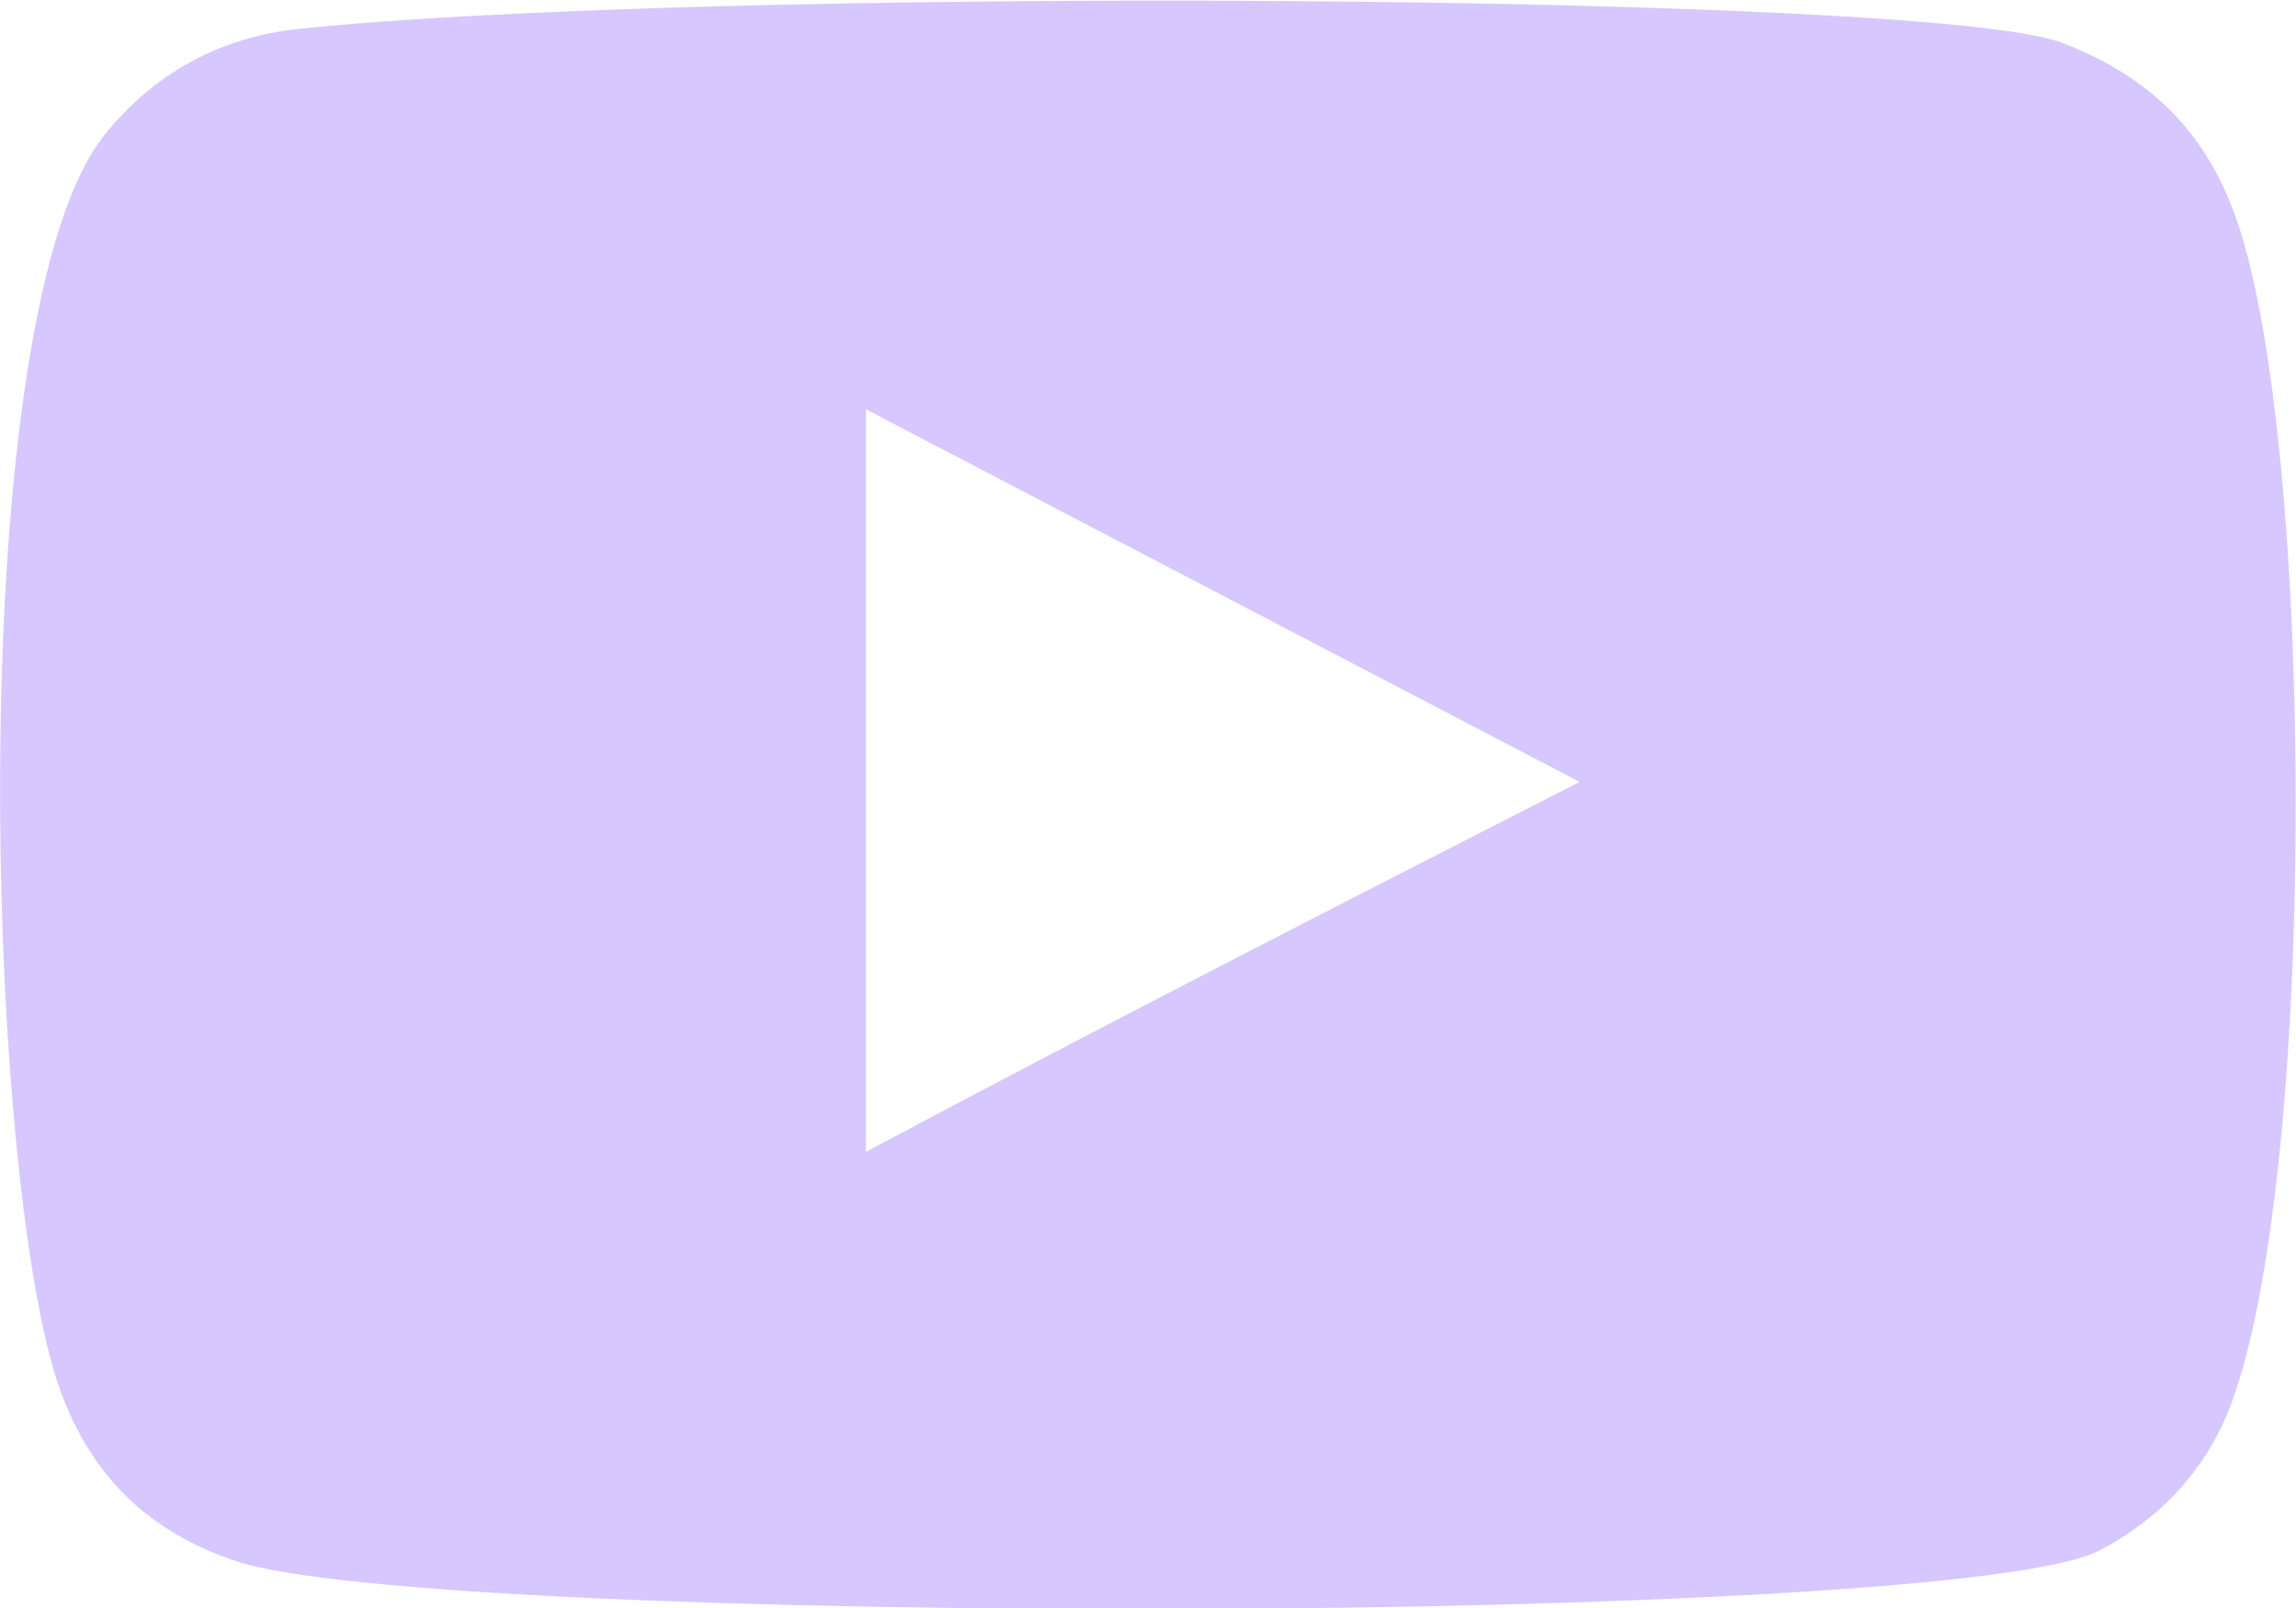 <?xml version="1.0" encoding="utf-8"?>
<!-- Generator: Adobe Illustrator 24.3.0, SVG Export Plug-In . SVG Version: 6.00 Build 0)  -->
<svg version="1.1" id="Calque_1" xmlns="http://www.w3.org/2000/svg" xmlns:xlink="http://www.w3.org/1999/xlink" x="0px" y="0px"
	 viewBox="0 0 8.75 6.13" style="enable-background:new 0 0 8.75 6.13;" xml:space="preserve">
<style type="text/css">
	.st0{fill:#D7C7FF;}
	.st1{fill:#130623;}
	.st2{clip-path:url(#SVGID_2_);fill:#D7C7FF;}
	.st3{fill:#694A96;}
	.st4{opacity:0.24;}
	.st5{fill:#FFFFFF;}
	.st6{fill:#E6E6E6;}
	.st7{fill:#061326;}
	.st8{fill:#FF0000;}
	.st9{fill:url(#SVGID_3_);}
	.st10{fill:#FEFEFE;}
	.st11{fill:#1799DF;}
	.st12{fill:#CD4054;}
	.st13{fill:url(#SVGID_4_);}
	.st14{fill-rule:evenodd;clip-rule:evenodd;fill:#D7C7FF;}
	.st15{clip-path:url(#SVGID_6_);fill:#D7C7FF;}
	.st16{fill:url(#SVGID_7_);}
	.st17{opacity:0.24;clip-path:url(#SVGID_9_);}
	.st18{clip-path:url(#SVGID_11_);fill:#D7C7FF;}
	.st19{fill:url(#SVGID_12_);}
	.st20{opacity:0.24;clip-path:url(#SVGID_14_);}
	.st21{clip-path:url(#SVGID_16_);fill:#D7C7FF;}
	.st22{fill:url(#SVGID_17_);}
	.st23{opacity:0.24;clip-path:url(#SVGID_19_);}
	.st24{fill:url(#SVGID_20_);}
	.st25{clip-path:url(#SVGID_22_);}
	.st26{fill:url(#SVGID_23_);}
	.st27{fill:#0F0F0F;}
	.st28{fill:url(#SVGID_24_);}
	.st29{fill:url(#SVGID_25_);}
	.st30{fill:url(#SVGID_26_);}
	.st31{fill:url(#SVGID_27_);}
	.st32{fill:url(#SVGID_28_);}
	.st33{fill:url(#SVGID_29_);}
	.st34{fill:url(#SVGID_30_);}
	.st35{fill:url(#SVGID_31_);}
	.st36{fill:url(#SVGID_32_);}
	.st37{fill:url(#SVGID_33_);}
	.st38{fill:url(#SVGID_34_);}
	.st39{fill:url(#SVGID_35_);}
	.st40{fill:url(#SVGID_36_);}
	.st41{fill:url(#SVGID_37_);}
	.st42{fill:url(#SVGID_38_);}
	.st43{fill:url(#SVGID_39_);}
	.st44{fill:url(#SVGID_40_);}
	.st45{fill:url(#SVGID_41_);}
	.st46{fill:url(#SVGID_42_);}
	.st47{fill:url(#SVGID_43_);}
	.st48{fill:url(#SVGID_44_);}
	.st49{fill:url(#SVGID_45_);}
	.st50{fill:url(#SVGID_46_);}
	.st51{fill:url(#SVGID_47_);}
	.st52{fill:url(#SVGID_48_);}
	.st53{fill:url(#SVGID_49_);}
	.st54{fill:url(#SVGID_50_);}
	.st55{fill:url(#SVGID_51_);}
	.st56{fill:url(#SVGID_52_);}
	.st57{fill:url(#SVGID_53_);}
	.st58{fill:url(#SVGID_54_);}
	.st59{fill:url(#SVGID_55_);}
	.st60{fill:url(#SVGID_56_);}
	.st61{fill:url(#SVGID_57_);}
	.st62{fill:url(#SVGID_58_);}
	.st63{fill:url(#SVGID_59_);}
	.st64{fill:url(#SVGID_60_);}
	.st65{fill:url(#SVGID_61_);}
	.st66{fill:url(#SVGID_62_);}
	.st67{fill:url(#SVGID_63_);}
	.st68{fill:url(#SVGID_64_);}
	.st69{fill:url(#SVGID_65_);}
	.st70{fill:url(#SVGID_66_);}
	.st71{fill:url(#SVGID_67_);}
	.st72{fill:url(#SVGID_68_);}
	.st73{fill:url(#SVGID_69_);}
	.st74{fill:url(#SVGID_70_);}
	.st75{fill:url(#SVGID_71_);}
	.st76{fill:url(#SVGID_72_);}
	.st77{fill:url(#SVGID_73_);}
	.st78{fill:url(#SVGID_74_);}
	.st79{fill:url(#SVGID_75_);}
	.st80{fill:url(#SVGID_76_);}
	.st81{fill:url(#SVGID_77_);}
	.st82{fill:url(#SVGID_78_);}
	.st83{fill:url(#SVGID_79_);}
	.st84{fill:url(#SVGID_80_);}
	.st85{fill:url(#SVGID_81_);}
	.st86{fill:url(#SVGID_82_);}
	.st87{fill:url(#SVGID_83_);}
	.st88{fill:url(#SVGID_84_);}
	.st89{fill:url(#SVGID_85_);}
	.st90{fill:url(#SVGID_86_);}
	.st91{fill:url(#SVGID_87_);}
	.st92{fill:url(#SVGID_88_);}
	.st93{fill:url(#SVGID_89_);}
	.st94{fill:url(#SVGID_90_);}
	.st95{fill:url(#SVGID_91_);}
	.st96{fill:url(#SVGID_92_);}
	.st97{fill:url(#SVGID_93_);}
	.st98{fill:url(#SVGID_94_);}
	.st99{fill:url(#SVGID_95_);}
	.st100{fill:url(#SVGID_96_);}
	.st101{fill:url(#SVGID_97_);}
	.st102{fill:url(#SVGID_98_);}
	.st103{fill:url(#SVGID_99_);}
	.st104{fill:url(#SVGID_100_);}
	.st105{fill:url(#SVGID_101_);}
	.st106{fill:url(#SVGID_102_);}
	.st107{fill:url(#SVGID_103_);}
	.st108{fill:url(#SVGID_104_);}
	.st109{fill:url(#SVGID_105_);}
	.st110{fill:url(#SVGID_106_);}
	.st111{fill:url(#SVGID_107_);}
	.st112{fill:url(#SVGID_108_);}
	.st113{fill:url(#SVGID_109_);}
	.st114{fill:url(#SVGID_110_);}
	.st115{fill:url(#SVGID_111_);}
	.st116{fill:url(#SVGID_112_);}
	.st117{fill:url(#SVGID_113_);}
	.st118{fill:url(#SVGID_114_);}
	.st119{fill:url(#SVGID_115_);}
	.st120{fill:url(#SVGID_116_);}
	.st121{fill:url(#SVGID_117_);}
	.st122{fill:url(#SVGID_118_);}
	.st123{fill:url(#SVGID_119_);}
	.st124{fill:url(#SVGID_120_);}
	.st125{fill:url(#SVGID_121_);}
	.st126{fill:url(#SVGID_122_);}
	.st127{fill:url(#SVGID_123_);}
	.st128{fill:url(#SVGID_124_);}
	.st129{fill:url(#SVGID_125_);}
	.st130{fill:url(#SVGID_126_);}
	.st131{fill:url(#SVGID_127_);}
	.st132{fill:url(#SVGID_128_);}
	.st133{fill:url(#SVGID_129_);}
	.st134{fill:url(#SVGID_130_);}
	.st135{fill:url(#SVGID_131_);}
	.st136{fill:url(#SVGID_132_);}
	.st137{fill:url(#SVGID_133_);}
	.st138{fill:url(#SVGID_134_);}
	.st139{fill:url(#SVGID_135_);}
	.st140{fill:url(#SVGID_136_);}
	.st141{fill:url(#SVGID_137_);}
	.st142{fill:url(#SVGID_138_);}
	.st143{fill:url(#SVGID_139_);}
	.st144{fill:url(#SVGID_140_);}
	.st145{fill:url(#SVGID_141_);}
	.st146{fill:url(#SVGID_142_);}
	.st147{fill:url(#SVGID_143_);}
	.st148{fill:url(#SVGID_144_);}
	.st149{fill:url(#SVGID_145_);}
	.st150{fill:url(#SVGID_146_);}
	.st151{fill:url(#SVGID_147_);}
	.st152{fill:url(#SVGID_148_);}
	.st153{fill:url(#SVGID_149_);}
	.st154{fill:url(#SVGID_150_);}
	.st155{fill:url(#SVGID_151_);}
	.st156{fill:url(#SVGID_152_);}
	.st157{fill:url(#SVGID_153_);}
	.st158{fill:url(#SVGID_154_);}
	.st159{fill:url(#SVGID_155_);}
	.st160{fill:url(#SVGID_156_);}
	.st161{fill:url(#SVGID_157_);}
	.st162{fill:url(#SVGID_158_);}
	.st163{fill:url(#SVGID_159_);}
	.st164{fill:url(#SVGID_160_);}
	.st165{fill:url(#SVGID_161_);}
	.st166{fill:url(#SVGID_162_);}
	.st167{fill:url(#SVGID_163_);}
	.st168{fill:url(#SVGID_164_);}
	.st169{fill:url(#SVGID_165_);}
	.st170{fill:url(#SVGID_166_);}
	.st171{fill:url(#SVGID_167_);}
	.st172{fill:url(#SVGID_168_);}
	.st173{fill:url(#SVGID_169_);}
	.st174{fill:url(#SVGID_170_);}
	.st175{fill:url(#SVGID_171_);}
	.st176{fill:url(#SVGID_172_);}
	.st177{fill:url(#SVGID_173_);}
	.st178{fill:url(#SVGID_174_);}
	.st179{fill:url(#SVGID_175_);}
	.st180{fill:url(#SVGID_176_);}
	.st181{fill:url(#SVGID_177_);}
	.st182{fill:url(#SVGID_178_);}
	.st183{fill:url(#SVGID_179_);}
	.st184{fill:url(#SVGID_180_);}
	.st185{fill:url(#SVGID_181_);}
	.st186{fill:url(#SVGID_182_);}
	.st187{fill:url(#SVGID_183_);}
	.st188{fill:url(#SVGID_184_);}
	.st189{fill:url(#SVGID_185_);}
	.st190{fill:url(#SVGID_186_);}
	.st191{fill:url(#SVGID_187_);}
	.st192{fill:url(#SVGID_188_);}
	.st193{fill:url(#SVGID_189_);}
	.st194{fill:url(#SVGID_190_);}
	.st195{fill:url(#SVGID_191_);}
	.st196{fill:url(#SVGID_192_);}
	.st197{fill:url(#SVGID_193_);}
	.st198{fill:url(#SVGID_194_);}
	.st199{fill:url(#SVGID_195_);}
	.st200{fill:url(#SVGID_196_);}
	.st201{fill:url(#SVGID_197_);}
	.st202{fill:url(#SVGID_198_);}
	.st203{fill:url(#SVGID_199_);}
	.st204{fill:url(#SVGID_200_);}
	.st205{fill:url(#SVGID_201_);}
	.st206{fill:url(#SVGID_202_);}
	.st207{fill:url(#SVGID_203_);}
	.st208{fill:url(#SVGID_204_);}
	.st209{fill:url(#SVGID_205_);}
	.st210{fill:url(#SVGID_206_);}
	.st211{fill:url(#SVGID_207_);}
	.st212{fill:url(#SVGID_208_);}
	.st213{fill:url(#SVGID_209_);}
	.st214{fill:url(#SVGID_210_);}
	.st215{fill:url(#SVGID_211_);}
	.st216{fill:url(#SVGID_212_);}
	.st217{fill:url(#SVGID_213_);}
	.st218{fill:url(#SVGID_214_);}
	.st219{fill:url(#SVGID_215_);}
	.st220{fill:url(#SVGID_216_);}
	.st221{fill:url(#SVGID_217_);}
	.st222{fill:url(#SVGID_218_);}
	.st223{fill:url(#SVGID_219_);}
	.st224{fill:url(#SVGID_220_);}
	.st225{fill:url(#SVGID_221_);}
	.st226{fill:url(#SVGID_222_);}
	.st227{fill:url(#SVGID_223_);}
	.st228{fill:url(#SVGID_224_);}
	.st229{fill:url(#SVGID_225_);}
	.st230{fill:url(#SVGID_226_);}
	.st231{fill:url(#SVGID_227_);}
	.st232{fill:url(#SVGID_228_);}
	.st233{fill:url(#SVGID_229_);}
	.st234{fill:url(#SVGID_230_);}
	.st235{fill:url(#SVGID_231_);}
	.st236{fill:url(#SVGID_232_);}
	.st237{fill:url(#SVGID_233_);}
	.st238{fill:url(#SVGID_234_);}
	.st239{fill:url(#SVGID_235_);}
	.st240{fill:url(#SVGID_236_);}
	.st241{fill:url(#SVGID_237_);}
	.st242{fill:url(#SVGID_238_);}
	.st243{fill:url(#SVGID_239_);}
	.st244{fill:url(#SVGID_240_);}
	.st245{fill:url(#SVGID_241_);}
	.st246{fill:url(#SVGID_242_);}
	.st247{fill:url(#SVGID_243_);}
	.st248{fill:url(#SVGID_244_);}
	.st249{fill:url(#SVGID_245_);}
	.st250{fill:url(#SVGID_246_);}
	.st251{fill:url(#SVGID_247_);}
	.st252{fill:url(#SVGID_248_);}
	.st253{fill:url(#SVGID_249_);}
	.st254{fill:url(#SVGID_250_);}
	.st255{fill:url(#SVGID_251_);}
	.st256{fill:url(#SVGID_252_);}
	.st257{fill:url(#SVGID_253_);}
	.st258{fill:url(#SVGID_254_);}
	.st259{fill:url(#SVGID_255_);}
	.st260{fill:url(#SVGID_256_);}
	.st261{fill:url(#SVGID_257_);}
	.st262{fill:url(#SVGID_258_);}
	.st263{fill:url(#SVGID_259_);}
	.st264{fill:url(#SVGID_260_);}
	.st265{fill:url(#SVGID_261_);}
	.st266{fill:url(#SVGID_262_);}
	.st267{fill:url(#SVGID_263_);}
	.st268{fill:url(#SVGID_264_);}
	.st269{fill:url(#SVGID_265_);}
	.st270{fill:url(#SVGID_266_);}
	.st271{fill:url(#SVGID_267_);}
	.st272{fill:url(#SVGID_268_);}
	.st273{fill:url(#SVGID_269_);}
	.st274{fill:url(#SVGID_270_);}
	.st275{fill:url(#SVGID_271_);}
	.st276{fill:url(#SVGID_272_);}
	.st277{fill:url(#SVGID_273_);}
	.st278{fill:url(#SVGID_274_);}
	.st279{fill:url(#SVGID_275_);}
	.st280{fill:url(#SVGID_276_);}
	.st281{fill:url(#SVGID_277_);}
	.st282{fill:url(#SVGID_278_);}
	.st283{fill:url(#SVGID_279_);}
	.st284{fill:url(#SVGID_280_);}
	.st285{fill:url(#SVGID_281_);}
	.st286{fill:url(#SVGID_282_);}
	.st287{fill:url(#SVGID_283_);}
	.st288{fill:url(#SVGID_284_);}
	.st289{fill:url(#SVGID_285_);}
	.st290{fill:url(#SVGID_286_);}
	.st291{fill:url(#SVGID_287_);}
	.st292{fill:url(#SVGID_288_);}
	.st293{fill:url(#SVGID_289_);}
	.st294{fill:url(#SVGID_290_);}
	.st295{fill:url(#SVGID_291_);}
	.st296{fill:url(#SVGID_292_);}
	.st297{fill:url(#SVGID_293_);}
	.st298{fill:url(#SVGID_294_);}
	.st299{fill:url(#SVGID_295_);}
	.st300{fill:url(#SVGID_296_);}
	.st301{fill:url(#SVGID_297_);}
	.st302{fill:url(#SVGID_298_);}
	.st303{fill:url(#SVGID_299_);}
	.st304{fill:url(#SVGID_300_);}
	.st305{fill:url(#SVGID_301_);}
	.st306{fill:url(#SVGID_302_);}
	.st307{fill:url(#SVGID_303_);}
	.st308{fill:url(#SVGID_304_);}
	.st309{fill:url(#SVGID_305_);}
	.st310{fill:url(#SVGID_306_);}
	.st311{fill:url(#SVGID_307_);}
	.st312{fill:url(#SVGID_308_);}
	.st313{fill:url(#SVGID_309_);}
	.st314{fill:url(#SVGID_310_);}
	.st315{fill:url(#SVGID_311_);}
	.st316{fill:url(#SVGID_312_);}
	.st317{fill:url(#SVGID_313_);}
	.st318{fill:url(#SVGID_314_);}
	.st319{fill:url(#SVGID_315_);}
	.st320{fill:url(#SVGID_316_);}
	.st321{fill:url(#SVGID_317_);}
	.st322{fill:url(#SVGID_318_);}
	.st323{fill:url(#SVGID_319_);}
	.st324{fill:url(#SVGID_320_);}
	.st325{fill:url(#SVGID_321_);}
	.st326{fill:url(#SVGID_322_);}
	.st327{fill:url(#SVGID_323_);}
	.st328{fill:url(#SVGID_324_);}
	.st329{fill:url(#SVGID_325_);}
	.st330{fill:url(#SVGID_326_);}
	.st331{fill:url(#SVGID_327_);}
	.st332{fill:url(#SVGID_328_);}
	.st333{fill:#2C154C;}
	.st334{fill:#130623;stroke:#000000;stroke-width:0.5;stroke-miterlimit:10;}
	.st335{fill:url(#SVGID_329_);}
	.st336{clip-path:url(#SVGID_331_);}
	.st337{clip-path:url(#SVGID_333_);}
	.st338{fill:url(#SVGID_334_);}
	.st339{fill:url(#SVGID_335_);}
	.st340{fill:url(#SVGID_336_);}
	.st341{fill:url(#SVGID_337_);}
	.st342{fill:url(#SVGID_338_);}
	.st343{fill:url(#SVGID_339_);}
	.st344{fill:url(#SVGID_340_);}
	.st345{fill:url(#SVGID_341_);}
	.st346{fill:url(#SVGID_342_);}
	.st347{fill:url(#SVGID_343_);}
	.st348{fill:url(#SVGID_344_);}
	.st349{fill:url(#SVGID_345_);}
	.st350{fill:url(#SVGID_346_);}
	.st351{fill:url(#SVGID_347_);}
	.st352{fill:url(#SVGID_348_);}
	.st353{fill:url(#SVGID_349_);}
	.st354{fill:url(#SVGID_350_);}
	.st355{fill:url(#SVGID_351_);}
	.st356{fill:url(#SVGID_352_);}
	.st357{fill:url(#SVGID_353_);}
	.st358{fill:url(#SVGID_354_);}
	.st359{fill:url(#SVGID_355_);}
	.st360{fill:url(#SVGID_356_);}
	.st361{fill:url(#SVGID_357_);}
	.st362{fill:url(#SVGID_358_);}
	.st363{clip-path:url(#SVGID_360_);}
	.st364{fill:#509328;}
	.st365{fill:#5DA62B;}
	.st366{fill:#63AF2C;}
	.st367{fill:#70C12F;}
	.st368{fill:#84DD34;}
	.st369{fill:#8AE635;}
	.st370{fill:#6AB82E;}
	.st371{fill:#498A26;}
	.st372{fill:#91EF37;}
	.st373{fill:#77CA31;}
	.st374{fill:#569C29;}
	.st375{fill:#7DD332;}
	.st376{clip-path:url(#SVGID_362_);}
	.st377{clip-path:url(#SVGID_333_);fill:#6D3D22;}
	.st378{clip-path:url(#SVGID_364_);}
	.st379{opacity:0.59;}
	.st380{fill:#1A1A1A;}
	.st381{opacity:0.59;fill:#D7C7FF;}
	.st382{fill:url(#SVGID_365_);}
	.st383{fill:url(#SVGID_366_);}
	.st384{fill:url(#SVGID_367_);}
	.st385{fill:url(#SVGID_368_);}
	.st386{fill:url(#SVGID_369_);}
	.st387{fill:url(#SVGID_370_);}
	.st388{fill:url(#SVGID_371_);}
	.st389{fill:url(#SVGID_372_);}
	.st390{fill:url(#SVGID_373_);}
	.st391{fill:url(#SVGID_374_);}
	.st392{fill:url(#SVGID_375_);}
	.st393{fill:url(#SVGID_376_);}
	.st394{fill:url(#SVGID_377_);}
	.st395{fill:url(#SVGID_378_);}
	.st396{fill:url(#SVGID_379_);}
	.st397{fill:url(#SVGID_380_);}
	.st398{fill:url(#SVGID_381_);}
	.st399{fill:url(#SVGID_382_);}
	.st400{fill:url(#SVGID_383_);}
	.st401{fill:url(#SVGID_384_);}
	.st402{fill:url(#SVGID_385_);}
	.st403{fill:url(#SVGID_386_);}
	.st404{fill:url(#SVGID_387_);}
	.st405{fill:url(#SVGID_388_);}
	.st406{fill:url(#SVGID_389_);}
	.st407{fill:url(#SVGID_390_);}
	.st408{fill:url(#SVGID_391_);}
	.st409{fill:url(#SVGID_392_);}
	.st410{fill:url(#SVGID_393_);}
	.st411{fill:url(#SVGID_394_);}
	.st412{fill:url(#SVGID_395_);}
	.st413{fill:url(#SVGID_396_);}
	.st414{fill:url(#SVGID_397_);}
	.st415{fill:url(#SVGID_398_);}
	.st416{fill:url(#SVGID_399_);}
	.st417{fill:url(#SVGID_400_);}
	.st418{fill:url(#SVGID_401_);}
	.st419{fill:url(#SVGID_402_);}
	.st420{fill:url(#SVGID_403_);}
	.st421{fill:url(#SVGID_404_);}
	.st422{fill:url(#SVGID_405_);}
	.st423{fill:url(#SVGID_406_);}
	.st424{fill:url(#SVGID_407_);}
	.st425{fill:url(#SVGID_408_);}
	.st426{fill:url(#SVGID_409_);}
	.st427{fill:url(#SVGID_410_);}
	.st428{fill:url(#SVGID_411_);}
	.st429{fill:url(#SVGID_412_);}
	.st430{fill:url(#SVGID_413_);}
	.st431{fill:url(#SVGID_414_);}
	.st432{fill:url(#SVGID_415_);}
	.st433{fill:url(#SVGID_416_);}
	.st434{fill:url(#SVGID_417_);}
	.st435{fill:url(#SVGID_418_);}
	.st436{fill:url(#SVGID_419_);}
	.st437{fill:url(#SVGID_420_);}
	.st438{fill:url(#SVGID_421_);}
	.st439{fill:url(#SVGID_422_);}
	.st440{fill:url(#SVGID_423_);}
	.st441{fill:url(#SVGID_424_);}
	.st442{fill:url(#SVGID_425_);}
	.st443{fill:url(#SVGID_426_);}
	.st444{fill:url(#SVGID_427_);}
	.st445{fill:url(#SVGID_428_);}
	.st446{fill:url(#SVGID_429_);}
	.st447{fill:url(#SVGID_430_);}
	.st448{fill:url(#SVGID_431_);}
	.st449{fill:url(#SVGID_432_);}
	.st450{fill:url(#SVGID_433_);}
	.st451{fill:url(#SVGID_434_);}
	.st452{fill:url(#SVGID_435_);}
	.st453{fill:url(#SVGID_436_);}
	.st454{fill:url(#SVGID_437_);}
	.st455{fill:url(#SVGID_438_);}
	.st456{fill:url(#SVGID_439_);}
	.st457{fill:url(#SVGID_440_);}
	.st458{fill:url(#SVGID_441_);}
	.st459{fill:url(#SVGID_442_);}
	.st460{fill:url(#SVGID_443_);}
	.st461{fill:url(#SVGID_444_);}
	.st462{fill:url(#SVGID_445_);}
	.st463{fill:url(#SVGID_446_);}
	.st464{fill:url(#SVGID_447_);}
	.st465{fill:url(#SVGID_448_);}
	.st466{fill:url(#SVGID_449_);}
	.st467{fill:url(#SVGID_450_);}
	.st468{fill:url(#SVGID_451_);}
	.st469{fill:url(#SVGID_452_);}
	.st470{fill:url(#SVGID_453_);}
	.st471{fill:url(#SVGID_454_);}
	.st472{fill:url(#SVGID_455_);}
	.st473{fill:url(#SVGID_456_);}
	.st474{fill:url(#SVGID_457_);}
	.st475{fill:url(#SVGID_458_);}
	.st476{fill:url(#SVGID_459_);}
	.st477{fill:url(#SVGID_460_);}
	.st478{fill:url(#SVGID_461_);}
	.st479{fill:url(#SVGID_462_);}
	.st480{fill:url(#SVGID_463_);}
	.st481{fill:url(#SVGID_464_);}
	.st482{fill:url(#SVGID_465_);}
	.st483{fill:url(#SVGID_466_);}
	.st484{fill:url(#SVGID_467_);}
	.st485{fill:url(#SVGID_468_);}
	.st486{fill:url(#SVGID_469_);}
	.st487{fill:url(#SVGID_470_);}
	.st488{fill:url(#SVGID_471_);}
	.st489{fill:url(#SVGID_472_);}
	.st490{clip-path:url(#SVGID_474_);}
	.st491{fill:url(#SVGID_475_);}
	.st492{fill:url(#SVGID_476_);}
	.st493{fill:url(#SVGID_477_);}
	.st494{fill:url(#SVGID_478_);}
	.st495{fill:url(#SVGID_479_);}
	.st496{fill:url(#SVGID_480_);}
	.st497{fill:url(#SVGID_481_);}
	.st498{fill:url(#SVGID_482_);}
	.st499{fill:url(#SVGID_483_);}
	.st500{fill:url(#SVGID_484_);}
	.st501{fill:url(#SVGID_485_);}
	.st502{fill:url(#SVGID_486_);}
	.st503{fill:url(#SVGID_487_);}
	.st504{fill:url(#SVGID_488_);}
	.st505{fill:url(#SVGID_489_);}
	.st506{fill:url(#SVGID_490_);}
	.st507{fill:url(#SVGID_491_);}
	.st508{fill:url(#SVGID_492_);}
	.st509{fill:url(#SVGID_493_);}
	.st510{fill:url(#SVGID_494_);}
	.st511{fill:url(#SVGID_495_);}
	.st512{fill:url(#SVGID_496_);}
	.st513{fill:url(#SVGID_497_);}
	.st514{fill:url(#SVGID_498_);}
	.st515{fill:url(#SVGID_499_);}
	.st516{fill:url(#SVGID_500_);}
	.st517{fill:url(#SVGID_501_);}
	.st518{fill:url(#SVGID_502_);}
	.st519{fill:url(#SVGID_503_);}
	.st520{fill:url(#SVGID_504_);}
	.st521{fill:url(#SVGID_505_);}
	.st522{fill:url(#SVGID_506_);}
	.st523{fill:url(#SVGID_507_);}
	.st524{clip-path:url(#SVGID_509_);}
	.st525{clip-path:url(#SVGID_511_);}
	.st526{clip-path:url(#SVGID_474_);fill:#6D3D22;}
	.st527{clip-path:url(#SVGID_513_);}
	.st528{fill:url(#SVGID_514_);}
	.st529{fill:url(#SVGID_515_);}
	.st530{fill:url(#SVGID_516_);}
	.st531{fill:url(#SVGID_517_);}
	.st532{fill:url(#SVGID_518_);}
	.st533{fill:url(#SVGID_519_);}
	.st534{fill:url(#SVGID_520_);}
	.st535{fill:url(#SVGID_521_);}
	.st536{fill:url(#SVGID_522_);}
	.st537{fill:url(#SVGID_523_);}
	.st538{fill:url(#SVGID_524_);}
	.st539{fill:url(#SVGID_525_);}
	.st540{fill:url(#SVGID_526_);}
	.st541{fill:url(#SVGID_527_);}
	.st542{fill:url(#SVGID_528_);}
	.st543{fill:url(#SVGID_529_);}
	.st544{fill:url(#SVGID_530_);}
	.st545{fill:url(#SVGID_531_);}
	.st546{fill:url(#SVGID_532_);}
	.st547{fill:url(#SVGID_533_);}
	.st548{fill:url(#SVGID_534_);}
	.st549{fill:url(#SVGID_535_);}
	.st550{fill:url(#SVGID_536_);}
	.st551{fill:url(#SVGID_537_);}
	.st552{fill:url(#SVGID_538_);}
	.st553{fill:url(#SVGID_539_);}
	.st554{fill:url(#SVGID_540_);}
	.st555{fill:url(#SVGID_541_);}
	.st556{fill:url(#SVGID_542_);}
	.st557{fill:url(#SVGID_543_);}
	.st558{fill:url(#SVGID_544_);}
	.st559{fill:url(#SVGID_545_);}
	.st560{fill:url(#SVGID_546_);}
	.st561{fill:url(#SVGID_547_);}
	.st562{fill:url(#SVGID_548_);}
	.st563{fill:url(#SVGID_549_);}
	.st564{fill:url(#SVGID_550_);}
	.st565{fill:url(#SVGID_551_);}
	.st566{fill:url(#SVGID_552_);}
	.st567{fill:url(#SVGID_553_);}
	.st568{clip-path:url(#SVGID_555_);}
	.st569{fill:url(#SVGID_556_);}
	.st570{fill:url(#SVGID_557_);}
	.st571{fill:url(#SVGID_558_);}
	.st572{fill:url(#SVGID_559_);}
	.st573{fill:url(#SVGID_560_);}
	.st574{fill:url(#SVGID_561_);}
	.st575{fill:url(#SVGID_562_);}
	.st576{fill:url(#SVGID_563_);}
	.st577{fill:url(#SVGID_564_);}
	.st578{fill:url(#SVGID_565_);}
	.st579{fill:url(#SVGID_566_);}
	.st580{fill:url(#SVGID_567_);}
	.st581{fill:url(#SVGID_568_);}
	.st582{fill:url(#SVGID_569_);}
	.st583{fill:url(#SVGID_570_);}
	.st584{fill:url(#SVGID_571_);}
	.st585{fill:url(#SVGID_572_);}
	.st586{fill:url(#SVGID_573_);}
	.st587{fill:url(#SVGID_574_);}
	.st588{fill:url(#SVGID_575_);}
	.st589{fill:url(#SVGID_576_);}
	.st590{fill:url(#SVGID_577_);}
	.st591{fill:url(#SVGID_578_);}
	.st592{fill:url(#SVGID_579_);}
	.st593{fill:url(#SVGID_580_);}
	.st594{fill:url(#SVGID_581_);}
	.st595{fill:url(#SVGID_582_);}
	.st596{fill:url(#SVGID_583_);}
	.st597{fill:url(#SVGID_584_);}
	.st598{fill:url(#SVGID_585_);}
	.st599{fill:url(#SVGID_586_);}
	.st600{fill:url(#SVGID_587_);}
	.st601{fill:url(#SVGID_588_);}
	.st602{clip-path:url(#SVGID_590_);}
	.st603{clip-path:url(#SVGID_592_);}
	.st604{clip-path:url(#SVGID_555_);fill:#6D3D22;}
	.st605{clip-path:url(#SVGID_594_);}
	.st606{fill:url(#SVGID_595_);}
	.st607{fill:url(#SVGID_596_);}
	.st608{fill:url(#SVGID_597_);}
	.st609{fill:url(#SVGID_598_);}
	.st610{fill:url(#SVGID_599_);}
	.st611{fill:url(#SVGID_600_);}
	.st612{fill:url(#SVGID_601_);}
	.st613{fill:url(#SVGID_602_);}
	.st614{fill:url(#SVGID_603_);}
	.st615{fill:url(#SVGID_604_);}
	.st616{fill:url(#SVGID_605_);}
	.st617{fill:url(#SVGID_606_);}
	.st618{fill:url(#SVGID_607_);}
	.st619{fill:url(#SVGID_608_);}
	.st620{fill:url(#SVGID_609_);}
	.st621{fill:url(#SVGID_610_);}
	.st622{fill:url(#SVGID_611_);}
	.st623{fill:url(#SVGID_612_);}
	.st624{fill:url(#SVGID_613_);}
	.st625{fill:url(#SVGID_614_);}
	.st626{fill:url(#SVGID_615_);}
	.st627{fill:url(#SVGID_616_);}
	.st628{fill:url(#SVGID_617_);}
	.st629{clip-path:url(#SVGID_619_);}
	.st630{fill:url(#SVGID_620_);}
	.st631{fill:url(#SVGID_621_);}
	.st632{fill:url(#SVGID_622_);}
	.st633{fill:url(#SVGID_623_);}
	.st634{fill:url(#SVGID_624_);}
	.st635{fill:url(#SVGID_625_);}
	.st636{fill:url(#SVGID_626_);}
	.st637{fill:url(#SVGID_627_);}
	.st638{fill:url(#SVGID_628_);}
	.st639{fill:url(#SVGID_629_);}
	.st640{fill:url(#SVGID_630_);}
	.st641{fill:url(#SVGID_631_);}
	.st642{fill:url(#SVGID_632_);}
	.st643{fill:url(#SVGID_633_);}
	.st644{fill:url(#SVGID_634_);}
	.st645{fill:url(#SVGID_635_);}
	.st646{fill:url(#SVGID_636_);}
	.st647{fill:url(#SVGID_637_);}
	.st648{fill:url(#SVGID_638_);}
	.st649{fill:url(#SVGID_639_);}
	.st650{fill:url(#SVGID_640_);}
	.st651{fill:url(#SVGID_641_);}
	.st652{fill:url(#SVGID_642_);}
	.st653{fill:url(#SVGID_643_);}
	.st654{fill:url(#SVGID_644_);}
	.st655{clip-path:url(#SVGID_646_);}
	.st656{clip-path:url(#SVGID_648_);}
	.st657{clip-path:url(#SVGID_619_);fill:#6D3D22;}
	.st658{clip-path:url(#SVGID_650_);}
	.st659{fill:url(#SVGID_651_);}
	.st660{fill:url(#SVGID_652_);}
	.st661{fill:url(#SVGID_653_);}
	.st662{fill:url(#SVGID_654_);}
	.st663{fill:url(#SVGID_655_);}
	.st664{fill:url(#SVGID_656_);}
	.st665{fill:url(#SVGID_657_);}
	.st666{fill:url(#SVGID_658_);}
	.st667{fill:url(#SVGID_659_);}
	.st668{fill:url(#SVGID_660_);}
	.st669{fill:url(#SVGID_661_);}
	.st670{fill:url(#SVGID_662_);}
	.st671{fill:url(#SVGID_663_);}
	.st672{fill:url(#SVGID_664_);}
	.st673{fill:url(#SVGID_665_);}
	.st674{fill:url(#SVGID_666_);}
	.st675{fill:url(#SVGID_667_);}
	.st676{fill:url(#SVGID_668_);}
	.st677{fill:url(#SVGID_669_);}
	.st678{fill:url(#SVGID_670_);}
	.st679{fill:url(#SVGID_671_);}
	.st680{fill:url(#SVGID_672_);}
	.st681{fill:url(#SVGID_673_);}
	.st682{fill:url(#SVGID_674_);}
	.st683{fill:url(#SVGID_675_);}
	.st684{fill:url(#SVGID_676_);}
	.st685{fill:url(#SVGID_677_);}
	.st686{fill:url(#SVGID_678_);}
	.st687{fill:url(#SVGID_679_);}
	.st688{fill:url(#SVGID_680_);}
	.st689{fill:url(#SVGID_681_);}
	.st690{fill:url(#SVGID_682_);}
	.st691{fill:url(#SVGID_683_);}
	.st692{fill:url(#SVGID_684_);}
	.st693{fill:url(#SVGID_685_);}
	.st694{fill:url(#SVGID_686_);}
	.st695{fill:url(#SVGID_687_);}
	.st696{fill:url(#SVGID_688_);}
	.st697{fill:url(#SVGID_689_);}
	.st698{fill:url(#SVGID_690_);}
	.st699{fill:url(#SVGID_691_);}
	.st700{fill:url(#SVGID_692_);}
	.st701{fill:url(#SVGID_693_);}
	.st702{fill:url(#SVGID_694_);}
	.st703{fill:url(#SVGID_695_);}
	.st704{fill:url(#SVGID_696_);}
	.st705{fill:url(#SVGID_697_);}
	.st706{fill:url(#SVGID_698_);}
	.st707{fill:url(#SVGID_699_);}
	.st708{fill:url(#SVGID_700_);}
	.st709{fill:url(#SVGID_701_);}
	.st710{fill:url(#SVGID_702_);}
	.st711{fill:url(#SVGID_703_);}
	.st712{fill:url(#SVGID_704_);}
	.st713{fill:url(#SVGID_705_);}
	.st714{fill:url(#SVGID_706_);}
	.st715{fill:url(#SVGID_707_);}
	.st716{fill:url(#SVGID_708_);}
	.st717{fill:url(#SVGID_709_);}
	.st718{fill:url(#SVGID_710_);}
	.st719{fill:url(#SVGID_711_);}
	.st720{fill:url(#SVGID_712_);}
	.st721{fill:url(#SVGID_713_);}
	.st722{fill:url(#SVGID_714_);}
	.st723{fill:url(#SVGID_715_);}
	.st724{fill:url(#SVGID_716_);}
	.st725{fill:url(#SVGID_717_);}
	.st726{fill:url(#SVGID_718_);}
	.st727{fill:url(#SVGID_719_);}
	.st728{fill:url(#SVGID_720_);}
	.st729{fill:url(#SVGID_721_);}
	.st730{fill:url(#SVGID_722_);}
	.st731{fill:url(#SVGID_723_);}
	.st732{fill:url(#SVGID_724_);}
	.st733{fill:url(#SVGID_725_);}
	.st734{fill:url(#SVGID_726_);}
	.st735{fill:url(#SVGID_727_);}
	.st736{fill:url(#SVGID_728_);}
	.st737{fill:url(#SVGID_729_);}
	.st738{fill:url(#SVGID_730_);}
	.st739{fill:url(#SVGID_731_);}
	.st740{fill:url(#SVGID_732_);}
	.st741{fill:url(#SVGID_733_);}
	.st742{fill:url(#SVGID_734_);}
	.st743{fill:url(#SVGID_735_);}
	.st744{fill:url(#SVGID_736_);}
	.st745{fill:url(#SVGID_737_);}
	.st746{fill:url(#SVGID_738_);}
	.st747{fill:url(#SVGID_739_);}
	.st748{fill:url(#SVGID_740_);}
	.st749{fill:url(#SVGID_741_);}
	.st750{fill:url(#SVGID_742_);}
	.st751{fill:url(#SVGID_743_);}
	.st752{fill:url(#SVGID_744_);}
	.st753{fill:url(#SVGID_745_);}
	.st754{fill:url(#SVGID_746_);}
	.st755{fill:url(#SVGID_747_);}
	.st756{fill:url(#SVGID_748_);}
	.st757{fill:url(#SVGID_749_);}
	.st758{fill:url(#SVGID_750_);}
	.st759{fill:url(#SVGID_751_);}
	.st760{fill:url(#SVGID_752_);}
	.st761{fill:url(#SVGID_753_);}
	.st762{fill:url(#SVGID_754_);}
	.st763{fill:url(#SVGID_755_);}
	.st764{fill:url(#SVGID_756_);}
	.st765{fill:url(#SVGID_757_);}
	.st766{fill:url(#SVGID_758_);}
	.st767{clip-path:url(#SVGID_760_);}
	.st768{fill:url(#SVGID_761_);}
	.st769{fill:url(#SVGID_762_);}
	.st770{fill:url(#SVGID_763_);}
	.st771{fill:url(#SVGID_764_);}
	.st772{fill:url(#SVGID_765_);}
	.st773{fill:url(#SVGID_766_);}
	.st774{fill:url(#SVGID_767_);}
	.st775{fill:url(#SVGID_768_);}
	.st776{fill:url(#SVGID_769_);}
	.st777{fill:url(#SVGID_770_);}
	.st778{fill:url(#SVGID_771_);}
	.st779{fill:url(#SVGID_772_);}
	.st780{fill:url(#SVGID_773_);}
	.st781{fill:url(#SVGID_774_);}
	.st782{fill:url(#SVGID_775_);}
	.st783{fill:url(#SVGID_776_);}
	.st784{fill:url(#SVGID_777_);}
	.st785{fill:url(#SVGID_778_);}
	.st786{fill:url(#SVGID_779_);}
	.st787{fill:url(#SVGID_780_);}
	.st788{fill:url(#SVGID_781_);}
	.st789{fill:url(#SVGID_782_);}
	.st790{fill:url(#SVGID_783_);}
	.st791{fill:url(#SVGID_784_);}
	.st792{fill:url(#SVGID_785_);}
	.st793{fill:url(#SVGID_786_);}
	.st794{fill:url(#SVGID_787_);}
	.st795{fill:url(#SVGID_788_);}
	.st796{fill:url(#SVGID_789_);}
	.st797{fill:url(#SVGID_790_);}
	.st798{fill:url(#SVGID_791_);}
	.st799{fill:url(#SVGID_792_);}
	.st800{fill:url(#SVGID_793_);}
	.st801{clip-path:url(#SVGID_795_);}
	.st802{clip-path:url(#SVGID_797_);}
	.st803{clip-path:url(#SVGID_760_);fill:#6D3D22;}
	.st804{clip-path:url(#SVGID_799_);}
	.st805{fill:url(#SVGID_800_);}
	.st806{fill:url(#SVGID_801_);}
	.st807{fill:url(#SVGID_802_);}
	.st808{fill:url(#SVGID_803_);}
	.st809{fill:url(#SVGID_804_);}
	.st810{fill:url(#SVGID_805_);}
	.st811{clip-path:url(#SVGID_807_);}
	.st812{fill:url(#SVGID_808_);}
	.st813{fill:url(#SVGID_809_);}
	.st814{fill:url(#SVGID_810_);}
	.st815{fill:url(#SVGID_811_);}
	.st816{fill:url(#SVGID_812_);}
	.st817{fill:url(#SVGID_813_);}
	.st818{fill:url(#SVGID_814_);}
	.st819{fill:url(#SVGID_815_);}
	.st820{fill:url(#SVGID_816_);}
	.st821{fill:url(#SVGID_817_);}
	.st822{fill:url(#SVGID_818_);}
	.st823{fill:url(#SVGID_819_);}
	.st824{fill:url(#SVGID_820_);}
	.st825{fill:url(#SVGID_821_);}
	.st826{fill:url(#SVGID_822_);}
	.st827{fill:url(#SVGID_823_);}
	.st828{fill:url(#SVGID_824_);}
	.st829{fill:url(#SVGID_825_);}
	.st830{fill:url(#SVGID_826_);}
	.st831{fill:url(#SVGID_827_);}
	.st832{fill:url(#SVGID_828_);}
	.st833{fill:url(#SVGID_829_);}
	.st834{fill:url(#SVGID_830_);}
	.st835{fill:url(#SVGID_831_);}
	.st836{fill:url(#SVGID_832_);}
	.st837{fill:url(#SVGID_833_);}
	.st838{fill:url(#SVGID_834_);}
	.st839{fill:url(#SVGID_835_);}
	.st840{fill:url(#SVGID_836_);}
	.st841{fill:url(#SVGID_837_);}
	.st842{fill:url(#SVGID_838_);}
	.st843{fill:url(#SVGID_839_);}
	.st844{fill:url(#SVGID_840_);}
	.st845{clip-path:url(#SVGID_842_);}
	.st846{clip-path:url(#SVGID_844_);}
	.st847{clip-path:url(#SVGID_807_);fill:#6D3D22;}
	.st848{clip-path:url(#SVGID_846_);}
	.st849{fill:url(#SVGID_847_);}
	.st850{fill:url(#SVGID_848_);}
	.st851{fill:url(#SVGID_849_);}
	.st852{fill:url(#SVGID_850_);}
	.st853{fill:url(#SVGID_851_);}
	.st854{fill:url(#SVGID_852_);}
	.st855{clip-path:url(#SVGID_854_);}
	.st856{fill:url(#SVGID_855_);}
	.st857{fill:url(#SVGID_856_);}
	.st858{fill:url(#SVGID_857_);}
	.st859{fill:url(#SVGID_858_);}
	.st860{fill:url(#SVGID_859_);}
	.st861{fill:url(#SVGID_860_);}
	.st862{fill:url(#SVGID_861_);}
	.st863{fill:url(#SVGID_862_);}
	.st864{fill:url(#SVGID_863_);}
	.st865{fill:url(#SVGID_864_);}
	.st866{fill:url(#SVGID_865_);}
	.st867{fill:url(#SVGID_866_);}
	.st868{fill:url(#SVGID_867_);}
	.st869{fill:url(#SVGID_868_);}
	.st870{fill:url(#SVGID_869_);}
	.st871{fill:url(#SVGID_870_);}
	.st872{fill:url(#SVGID_871_);}
	.st873{fill:url(#SVGID_872_);}
	.st874{fill:url(#SVGID_873_);}
	.st875{fill:url(#SVGID_874_);}
	.st876{fill:url(#SVGID_875_);}
	.st877{fill:url(#SVGID_876_);}
	.st878{fill:url(#SVGID_877_);}
	.st879{fill:url(#SVGID_878_);}
	.st880{fill:url(#SVGID_879_);}
	.st881{fill:url(#SVGID_880_);}
	.st882{fill:url(#SVGID_881_);}
	.st883{fill:url(#SVGID_882_);}
	.st884{fill:url(#SVGID_883_);}
	.st885{fill:url(#SVGID_884_);}
	.st886{fill:url(#SVGID_885_);}
	.st887{fill:url(#SVGID_886_);}
	.st888{fill:url(#SVGID_887_);}
	.st889{clip-path:url(#SVGID_889_);}
	.st890{clip-path:url(#SVGID_891_);}
	.st891{clip-path:url(#SVGID_854_);fill:#6D3D22;}
	.st892{clip-path:url(#SVGID_893_);}
	.st893{fill:url(#SVGID_894_);}
	.st894{fill:url(#SVGID_895_);}
	.st895{fill:url(#SVGID_896_);}
	.st896{fill:url(#SVGID_897_);}
	.st897{fill:url(#SVGID_898_);}
	.st898{fill:url(#SVGID_899_);}
	.st899{fill:url(#SVGID_900_);}
	.st900{fill:url(#SVGID_901_);}
	.st901{fill:url(#SVGID_902_);}
	.st902{fill:url(#SVGID_903_);}
	.st903{fill:url(#SVGID_904_);}
	.st904{fill:url(#SVGID_905_);}
	.st905{fill:url(#SVGID_906_);}
	.st906{fill:url(#SVGID_907_);}
	.st907{fill:url(#SVGID_908_);}
	.st908{fill:url(#SVGID_909_);}
	.st909{fill:url(#SVGID_910_);}
	.st910{fill:url(#SVGID_911_);}
	.st911{fill:url(#SVGID_912_);}
	.st912{fill:url(#SVGID_913_);}
	.st913{fill:url(#SVGID_914_);}
	.st914{fill:url(#SVGID_915_);}
	.st915{fill:url(#SVGID_916_);}
	.st916{fill:url(#SVGID_917_);}
	.st917{fill:url(#SVGID_918_);}
	.st918{fill:url(#SVGID_919_);}
	.st919{fill:url(#SVGID_920_);}
	.st920{fill:url(#SVGID_921_);}
	.st921{fill:url(#SVGID_922_);}
	.st922{fill:url(#SVGID_923_);}
	.st923{fill:url(#SVGID_924_);}
	.st924{fill:url(#SVGID_925_);}
	.st925{fill:url(#SVGID_926_);}
	.st926{fill:url(#SVGID_927_);}
	.st927{fill:url(#SVGID_928_);}
	.st928{fill:url(#SVGID_929_);}
	.st929{fill:url(#SVGID_930_);}
	.st930{fill:url(#SVGID_931_);}
	.st931{fill:url(#SVGID_932_);}
	.st932{fill:url(#SVGID_933_);}
	.st933{clip-path:url(#SVGID_935_);}
	.st934{fill:url(#SVGID_936_);}
	.st935{fill:url(#SVGID_937_);}
	.st936{fill:url(#SVGID_938_);}
	.st937{fill:url(#SVGID_939_);}
	.st938{fill:url(#SVGID_940_);}
	.st939{fill:url(#SVGID_941_);}
	.st940{fill:url(#SVGID_942_);}
	.st941{fill:url(#SVGID_943_);}
	.st942{fill:url(#SVGID_944_);}
	.st943{fill:url(#SVGID_945_);}
	.st944{fill:url(#SVGID_946_);}
	.st945{fill:url(#SVGID_947_);}
	.st946{fill:url(#SVGID_948_);}
	.st947{fill:url(#SVGID_949_);}
	.st948{fill:url(#SVGID_950_);}
	.st949{fill:url(#SVGID_951_);}
	.st950{fill:url(#SVGID_952_);}
	.st951{fill:url(#SVGID_953_);}
	.st952{fill:url(#SVGID_954_);}
	.st953{fill:url(#SVGID_955_);}
	.st954{fill:url(#SVGID_956_);}
	.st955{fill:url(#SVGID_957_);}
	.st956{fill:url(#SVGID_958_);}
	.st957{fill:url(#SVGID_959_);}
	.st958{fill:url(#SVGID_960_);}
	.st959{clip-path:url(#SVGID_962_);}
	.st960{clip-path:url(#SVGID_964_);}
	.st961{clip-path:url(#SVGID_935_);fill:#6D3D22;}
	.st962{clip-path:url(#SVGID_966_);}
	.st963{fill:url(#SVGID_967_);}
	.st964{fill:url(#SVGID_968_);}
	.st965{fill:url(#SVGID_969_);}
	.st966{fill:url(#SVGID_970_);}
	.st967{fill:url(#SVGID_971_);}
	.st968{fill:url(#SVGID_972_);}
	.st969{fill:url(#SVGID_973_);}
	.st970{fill:url(#SVGID_974_);}
	.st971{fill:url(#SVGID_975_);}
	.st972{fill:url(#SVGID_976_);}
	.st973{fill:url(#SVGID_977_);}
	.st974{fill:url(#SVGID_978_);}
	.st975{fill:url(#SVGID_979_);}
	.st976{fill:url(#SVGID_980_);}
	.st977{fill:url(#SVGID_981_);}
	.st978{fill:url(#SVGID_982_);}
	.st979{fill:url(#SVGID_983_);}
	.st980{fill:url(#SVGID_984_);}
	.st981{fill:url(#SVGID_985_);}
	.st982{fill:url(#SVGID_986_);}
	.st983{fill:url(#SVGID_987_);}
	.st984{fill:url(#SVGID_988_);}
	.st985{fill:url(#SVGID_989_);}
	.st986{fill:url(#SVGID_990_);}
	.st987{fill:url(#SVGID_991_);}
	.st988{fill:url(#SVGID_992_);}
	.st989{fill:url(#SVGID_993_);}
	.st990{fill:url(#SVGID_994_);}
	.st991{fill:url(#SVGID_995_);}
	.st992{fill:url(#SVGID_996_);}
	.st993{fill:url(#SVGID_997_);}
	.st994{fill:url(#SVGID_998_);}
	.st995{fill:url(#SVGID_999_);}
	.st996{fill:url(#SVGID_1000_);}
	.st997{fill:url(#SVGID_1001_);}
	.st998{fill:url(#SVGID_1002_);}
	.st999{fill:url(#SVGID_1003_);}
	.st1000{fill:url(#SVGID_1004_);}
	.st1001{fill:url(#SVGID_1005_);}
	.st1002{fill:url(#SVGID_1006_);}
	.st1003{fill:url(#SVGID_1007_);}
	.st1004{fill:url(#SVGID_1008_);}
	.st1005{fill:url(#SVGID_1009_);}
	.st1006{fill:url(#SVGID_1010_);}
	.st1007{fill:url(#SVGID_1011_);}
	.st1008{fill:url(#SVGID_1012_);}
	.st1009{fill:url(#SVGID_1013_);}
	.st1010{fill:url(#SVGID_1014_);}
	.st1011{fill:url(#SVGID_1015_);}
	.st1012{fill:url(#SVGID_1016_);}
	.st1013{fill:url(#SVGID_1017_);}
	.st1014{fill:url(#SVGID_1018_);}
	.st1015{fill:url(#SVGID_1019_);}
	.st1016{fill:url(#SVGID_1020_);}
	.st1017{fill:url(#SVGID_1021_);}
	.st1018{fill:url(#SVGID_1022_);}
	.st1019{fill:url(#SVGID_1023_);}
	.st1020{fill:url(#SVGID_1024_);}
	.st1021{fill:url(#SVGID_1025_);}
	.st1022{fill:url(#SVGID_1026_);}
	.st1023{fill:url(#SVGID_1027_);}
	.st1024{fill:url(#SVGID_1028_);}
	.st1025{fill:url(#SVGID_1029_);}
	.st1026{fill:url(#SVGID_1030_);}
	.st1027{fill:url(#SVGID_1031_);}
	.st1028{fill:url(#SVGID_1032_);}
	.st1029{fill:url(#SVGID_1033_);}
	.st1030{fill:url(#SVGID_1034_);}
	.st1031{fill:url(#SVGID_1035_);}
	.st1032{fill:url(#SVGID_1036_);}
	.st1033{fill:url(#SVGID_1037_);}
	.st1034{fill:url(#SVGID_1038_);}
	.st1035{fill:url(#SVGID_1039_);}
	.st1036{fill:url(#SVGID_1040_);}
	.st1037{fill:url(#SVGID_1041_);}
	.st1038{fill:url(#SVGID_1042_);}
	.st1039{fill:url(#SVGID_1043_);}
	.st1040{fill:url(#SVGID_1044_);}
	.st1041{fill:url(#SVGID_1045_);}
	.st1042{fill:url(#SVGID_1046_);}
	.st1043{fill:url(#SVGID_1047_);}
	.st1044{fill:url(#SVGID_1048_);}
	.st1045{fill:url(#SVGID_1049_);}
	.st1046{fill:url(#SVGID_1050_);}
	.st1047{fill:url(#SVGID_1051_);}
	.st1048{fill:url(#SVGID_1052_);}
	.st1049{fill:url(#SVGID_1053_);}
	.st1050{fill:url(#SVGID_1054_);}
	.st1051{fill:url(#SVGID_1055_);}
	.st1052{fill:url(#SVGID_1056_);}
	.st1053{fill:url(#SVGID_1057_);}
	.st1054{fill:url(#SVGID_1058_);}
	.st1055{fill:url(#SVGID_1059_);}
	.st1056{fill:url(#SVGID_1060_);}
	.st1057{fill:url(#SVGID_1061_);}
	.st1058{fill:url(#SVGID_1062_);}
	.st1059{fill:url(#SVGID_1063_);}
	.st1060{fill:url(#SVGID_1064_);}
	.st1061{fill:url(#SVGID_1065_);}
	.st1062{fill:url(#SVGID_1066_);}
	.st1063{fill:url(#SVGID_1067_);}
	.st1064{fill:url(#SVGID_1068_);}
	.st1065{fill:url(#SVGID_1069_);}
	.st1066{fill:url(#SVGID_1070_);}
	.st1067{fill:url(#SVGID_1071_);}
	.st1068{fill:url(#SVGID_1072_);}
	.st1069{fill:url(#SVGID_1073_);}
	.st1070{fill:url(#SVGID_1074_);}
	.st1071{clip-path:url(#SVGID_1076_);}
	.st1072{fill:url(#SVGID_1077_);}
	.st1073{fill:url(#SVGID_1078_);}
	.st1074{fill:url(#SVGID_1079_);}
	.st1075{fill:url(#SVGID_1080_);}
	.st1076{fill:url(#SVGID_1081_);}
	.st1077{fill:url(#SVGID_1082_);}
	.st1078{fill:url(#SVGID_1083_);}
	.st1079{fill:url(#SVGID_1084_);}
	.st1080{fill:url(#SVGID_1085_);}
	.st1081{fill:url(#SVGID_1086_);}
	.st1082{fill:url(#SVGID_1087_);}
	.st1083{fill:url(#SVGID_1088_);}
	.st1084{fill:url(#SVGID_1089_);}
	.st1085{fill:url(#SVGID_1090_);}
	.st1086{fill:url(#SVGID_1091_);}
	.st1087{fill:url(#SVGID_1092_);}
	.st1088{fill:url(#SVGID_1093_);}
	.st1089{fill:url(#SVGID_1094_);}
	.st1090{fill:url(#SVGID_1095_);}
	.st1091{fill:url(#SVGID_1096_);}
	.st1092{fill:url(#SVGID_1097_);}
	.st1093{fill:url(#SVGID_1098_);}
	.st1094{fill:url(#SVGID_1099_);}
	.st1095{fill:url(#SVGID_1100_);}
	.st1096{fill:url(#SVGID_1101_);}
	.st1097{fill:url(#SVGID_1102_);}
	.st1098{fill:url(#SVGID_1103_);}
	.st1099{fill:url(#SVGID_1104_);}
	.st1100{fill:url(#SVGID_1105_);}
	.st1101{fill:url(#SVGID_1106_);}
	.st1102{fill:url(#SVGID_1107_);}
	.st1103{fill:url(#SVGID_1108_);}
	.st1104{fill:url(#SVGID_1109_);}
	.st1105{clip-path:url(#SVGID_1111_);}
	.st1106{clip-path:url(#SVGID_1113_);}
	.st1107{clip-path:url(#SVGID_1076_);fill:#6D3D22;}
	.st1108{clip-path:url(#SVGID_1115_);}
	.st1109{fill:url(#SVGID_1116_);}
	.st1110{fill:url(#SVGID_1117_);}
	.st1111{fill:url(#SVGID_1118_);}
	.st1112{fill:url(#SVGID_1119_);}
	.st1113{fill:url(#SVGID_1120_);}
	.st1114{fill:url(#SVGID_1121_);}
	.st1115{clip-path:url(#SVGID_1123_);}
	.st1116{fill:url(#SVGID_1124_);}
	.st1117{fill:url(#SVGID_1125_);}
	.st1118{fill:url(#SVGID_1126_);}
	.st1119{fill:url(#SVGID_1127_);}
	.st1120{fill:url(#SVGID_1128_);}
	.st1121{fill:url(#SVGID_1129_);}
	.st1122{fill:url(#SVGID_1130_);}
	.st1123{fill:url(#SVGID_1131_);}
	.st1124{fill:url(#SVGID_1132_);}
	.st1125{fill:url(#SVGID_1133_);}
	.st1126{fill:url(#SVGID_1134_);}
	.st1127{fill:url(#SVGID_1135_);}
	.st1128{fill:url(#SVGID_1136_);}
	.st1129{fill:url(#SVGID_1137_);}
	.st1130{fill:url(#SVGID_1138_);}
	.st1131{fill:url(#SVGID_1139_);}
	.st1132{fill:url(#SVGID_1140_);}
	.st1133{fill:url(#SVGID_1141_);}
	.st1134{fill:url(#SVGID_1142_);}
	.st1135{fill:url(#SVGID_1143_);}
	.st1136{fill:url(#SVGID_1144_);}
	.st1137{fill:url(#SVGID_1145_);}
	.st1138{fill:url(#SVGID_1146_);}
	.st1139{fill:url(#SVGID_1147_);}
	.st1140{fill:url(#SVGID_1148_);}
	.st1141{fill:url(#SVGID_1149_);}
	.st1142{fill:url(#SVGID_1150_);}
	.st1143{fill:url(#SVGID_1151_);}
	.st1144{fill:url(#SVGID_1152_);}
	.st1145{fill:url(#SVGID_1153_);}
	.st1146{fill:url(#SVGID_1154_);}
	.st1147{fill:url(#SVGID_1155_);}
	.st1148{fill:url(#SVGID_1156_);}
	.st1149{clip-path:url(#SVGID_1158_);}
	.st1150{clip-path:url(#SVGID_1160_);}
	.st1151{clip-path:url(#SVGID_1123_);fill:#6D3D22;}
	.st1152{clip-path:url(#SVGID_1162_);}
	.st1153{fill:url(#SVGID_1163_);}
	.st1154{fill:url(#SVGID_1164_);}
	.st1155{fill:url(#SVGID_1165_);}
	.st1156{fill:url(#SVGID_1166_);}
	.st1157{fill:url(#SVGID_1167_);}
	.st1158{fill:url(#SVGID_1168_);}
	.st1159{clip-path:url(#SVGID_1170_);}
	.st1160{fill:url(#SVGID_1171_);}
	.st1161{fill:url(#SVGID_1172_);}
	.st1162{fill:url(#SVGID_1173_);}
	.st1163{fill:url(#SVGID_1174_);}
	.st1164{fill:url(#SVGID_1175_);}
	.st1165{fill:url(#SVGID_1176_);}
	.st1166{fill:url(#SVGID_1177_);}
	.st1167{fill:url(#SVGID_1178_);}
	.st1168{fill:url(#SVGID_1179_);}
	.st1169{fill:url(#SVGID_1180_);}
	.st1170{fill:url(#SVGID_1181_);}
	.st1171{fill:url(#SVGID_1182_);}
	.st1172{fill:url(#SVGID_1183_);}
	.st1173{fill:url(#SVGID_1184_);}
	.st1174{fill:url(#SVGID_1185_);}
	.st1175{fill:url(#SVGID_1186_);}
	.st1176{fill:url(#SVGID_1187_);}
	.st1177{fill:url(#SVGID_1188_);}
	.st1178{fill:url(#SVGID_1189_);}
	.st1179{fill:url(#SVGID_1190_);}
	.st1180{fill:url(#SVGID_1191_);}
	.st1181{fill:url(#SVGID_1192_);}
	.st1182{fill:url(#SVGID_1193_);}
	.st1183{fill:url(#SVGID_1194_);}
	.st1184{fill:url(#SVGID_1195_);}
	.st1185{fill:url(#SVGID_1196_);}
	.st1186{fill:url(#SVGID_1197_);}
	.st1187{fill:url(#SVGID_1198_);}
	.st1188{fill:url(#SVGID_1199_);}
	.st1189{fill:url(#SVGID_1200_);}
	.st1190{fill:url(#SVGID_1201_);}
	.st1191{fill:url(#SVGID_1202_);}
	.st1192{fill:url(#SVGID_1203_);}
	.st1193{clip-path:url(#SVGID_1205_);}
	.st1194{clip-path:url(#SVGID_1207_);}
	.st1195{clip-path:url(#SVGID_1170_);fill:#6D3D22;}
	.st1196{clip-path:url(#SVGID_1209_);}
	.st1197{fill:url(#SVGID_1210_);}
	.st1198{fill:url(#SVGID_1211_);}
	.st1199{fill:url(#SVGID_1212_);}
	.st1200{fill:url(#SVGID_1213_);}
	.st1201{fill:url(#SVGID_1214_);}
	.st1202{fill:url(#SVGID_1215_);}
	.st1203{fill:url(#SVGID_1216_);}
	.st1204{fill:url(#SVGID_1217_);}
	.st1205{fill:url(#SVGID_1218_);}
	.st1206{fill:url(#SVGID_1219_);}
	.st1207{fill:url(#SVGID_1220_);}
	.st1208{fill:url(#SVGID_1221_);}
	.st1209{fill:url(#SVGID_1222_);}
	.st1210{fill:url(#SVGID_1223_);}
	.st1211{fill:url(#SVGID_1224_);}
	.st1212{fill:url(#SVGID_1225_);}
	.st1213{fill:url(#SVGID_1226_);}
	.st1214{fill:url(#SVGID_1227_);}
	.st1215{fill:url(#SVGID_1228_);}
	.st1216{fill:url(#SVGID_1229_);}
	.st1217{fill:url(#SVGID_1230_);}
	.st1218{fill:url(#SVGID_1231_);}
	.st1219{fill:url(#SVGID_1232_);}
	.st1220{fill:url(#SVGID_1233_);}
	.st1221{fill:url(#SVGID_1234_);}
	.st1222{fill:url(#SVGID_1235_);}
	.st1223{fill:url(#SVGID_1236_);}
	.st1224{fill:url(#SVGID_1237_);}
	.st1225{fill:url(#SVGID_1238_);}
	.st1226{fill:url(#SVGID_1239_);}
	.st1227{fill:url(#SVGID_1240_);}
	.st1228{fill:url(#SVGID_1241_);}
	.st1229{fill:url(#SVGID_1242_);}
	.st1230{fill:url(#SVGID_1243_);}
	.st1231{fill:url(#SVGID_1244_);}
	.st1232{fill:url(#SVGID_1245_);}
	.st1233{fill:url(#SVGID_1246_);}
	.st1234{fill:url(#SVGID_1247_);}
	.st1235{fill:url(#SVGID_1248_);}
	.st1236{fill:url(#SVGID_1249_);}
	.st1237{fill:url(#SVGID_1250_);}
	.st1238{fill:#23113F;}
	.st1239{opacity:0.82;clip-path:url(#SVGID_1252_);fill:url(#SVGID_1253_);}
	.st1240{clip-path:url(#SVGID_1252_);}
	.st1241{opacity:0.82;clip-path:url(#SVGID_1255_);fill:url(#SVGID_1256_);}
	.st1242{clip-path:url(#SVGID_1255_);}
	.st1243{opacity:0.82;clip-path:url(#SVGID_1258_);fill:url(#SVGID_1259_);}
	.st1244{clip-path:url(#SVGID_1258_);}
	.st1245{opacity:0.82;clip-path:url(#SVGID_1261_);fill:url(#SVGID_1262_);}
	.st1246{clip-path:url(#SVGID_1261_);}
	.st1247{opacity:0.82;clip-path:url(#SVGID_1264_);fill:url(#SVGID_1265_);}
	.st1248{clip-path:url(#SVGID_1264_);}
	.st1249{opacity:0.82;clip-path:url(#SVGID_1267_);fill:url(#SVGID_1268_);}
	.st1250{clip-path:url(#SVGID_1267_);}
	.st1251{fill:#212121;}
	.st1252{fill:#262626;}
	.st1253{fill:#3E3E3E;}
	.st1254{fill:#5E5C5E;}
	.st1255{fill:#4E4E4E;}
	.st1256{fill:#5D5D5D;}
	.st1257{fill:#3B3B3B;}
	.st1258{fill:#3D3D3D;}
	.st1259{fill:#3A3A3A;}
	.st1260{fill:#565557;}
	.st1261{fill:#737273;}
	.st1262{fill:#7C7A7D;}
	.st1263{fill:#787679;}
	.st1264{fill:#5F5C5E;}
	.st1265{fill:#AEABAE;}
	.st1266{fill:#888789;}
	.st1267{fill:#8E8C8E;}
	.st1268{fill:#716F72;}
	.st1269{fill:#5A595A;}
	.st1270{fill:#ADAAAD;}
	.st1271{fill:#A19FA2;}
	.st1272{fill:#B8B6B7;}
	.st1273{fill:#BDB9BC;}
	.st1274{fill:#DCD7DC;}
	.st1275{fill:#9F9DA0;}
	.st1276{fill:#A7A4A7;}
	.st1277{fill:#CBC5CB;}
	.st1278{fill:#C0BABE;}
	.st1279{fill:#DBD6DB;}
	.st1280{fill:#E5E1E5;}
	.st1281{fill:#EAE5EA;}
	.st1282{fill:#EEE9EE;}
	.st1283{opacity:0.59;clip-path:url(#SVGID_1270_);fill:url(#SVGID_1271_);}
	.st1284{fill:url(#SVGID_1272_);}
	.st1285{fill:url(#SVGID_1273_);}
	.st1286{fill:url(#SVGID_1274_);}
	.st1287{clip-path:url(#SVGID_1276_);fill:#D7C7FF;}
	.st1288{fill:url(#SVGID_1277_);}
	.st1289{opacity:0.24;clip-path:url(#SVGID_1279_);}
	.st1290{fill:url(#SVGID_1280_);}
	.st1291{clip-path:url(#SVGID_1282_);fill:#D7C7FF;}
	.st1292{fill:url(#SVGID_1283_);}
	.st1293{opacity:0.24;clip-path:url(#SVGID_1285_);}
	.st1294{fill:url(#SVGID_1286_);}
	.st1295{fill:url(#SVGID_1287_);stroke:#FFFFFF;stroke-miterlimit:10;}
	.st1296{fill:url(#SVGID_1288_);}
	.st1297{clip-path:url(#SVGID_1290_);}
	.st1298{fill:#613AA0;}
	.st1299{fill:url(#SVGID_1291_);}
	.st1300{opacity:0.59;clip-path:url(#SVGID_1293_);fill:url(#SVGID_1294_);}
	.st1301{clip-path:url(#SVGID_1296_);}
	.st1302{clip-path:url(#SVGID_1298_);}
</style>
<path class="st14" d="M0.9,5.95C0.57,5.84,0.35,5.63,0.23,5.3c-0.29-0.8-0.38-4.15,0.18-4.8C0.6,0.27,0.85,0.14,1.14,0.11
	c1.51-0.16,6.17-0.14,6.71,0.05C8.17,0.28,8.39,0.48,8.51,0.8c0.32,0.83,0.33,3.83-0.04,4.63C8.37,5.64,8.21,5.8,8,5.91
	C7.43,6.2,1.64,6.2,0.9,5.95z M3.3,4.39C4.2,3.91,5.1,3.45,6.02,2.98C5.1,2.5,4.2,2.03,3.3,1.56C3.3,2.5,3.3,3.44,3.3,4.39z"/>
</svg>

